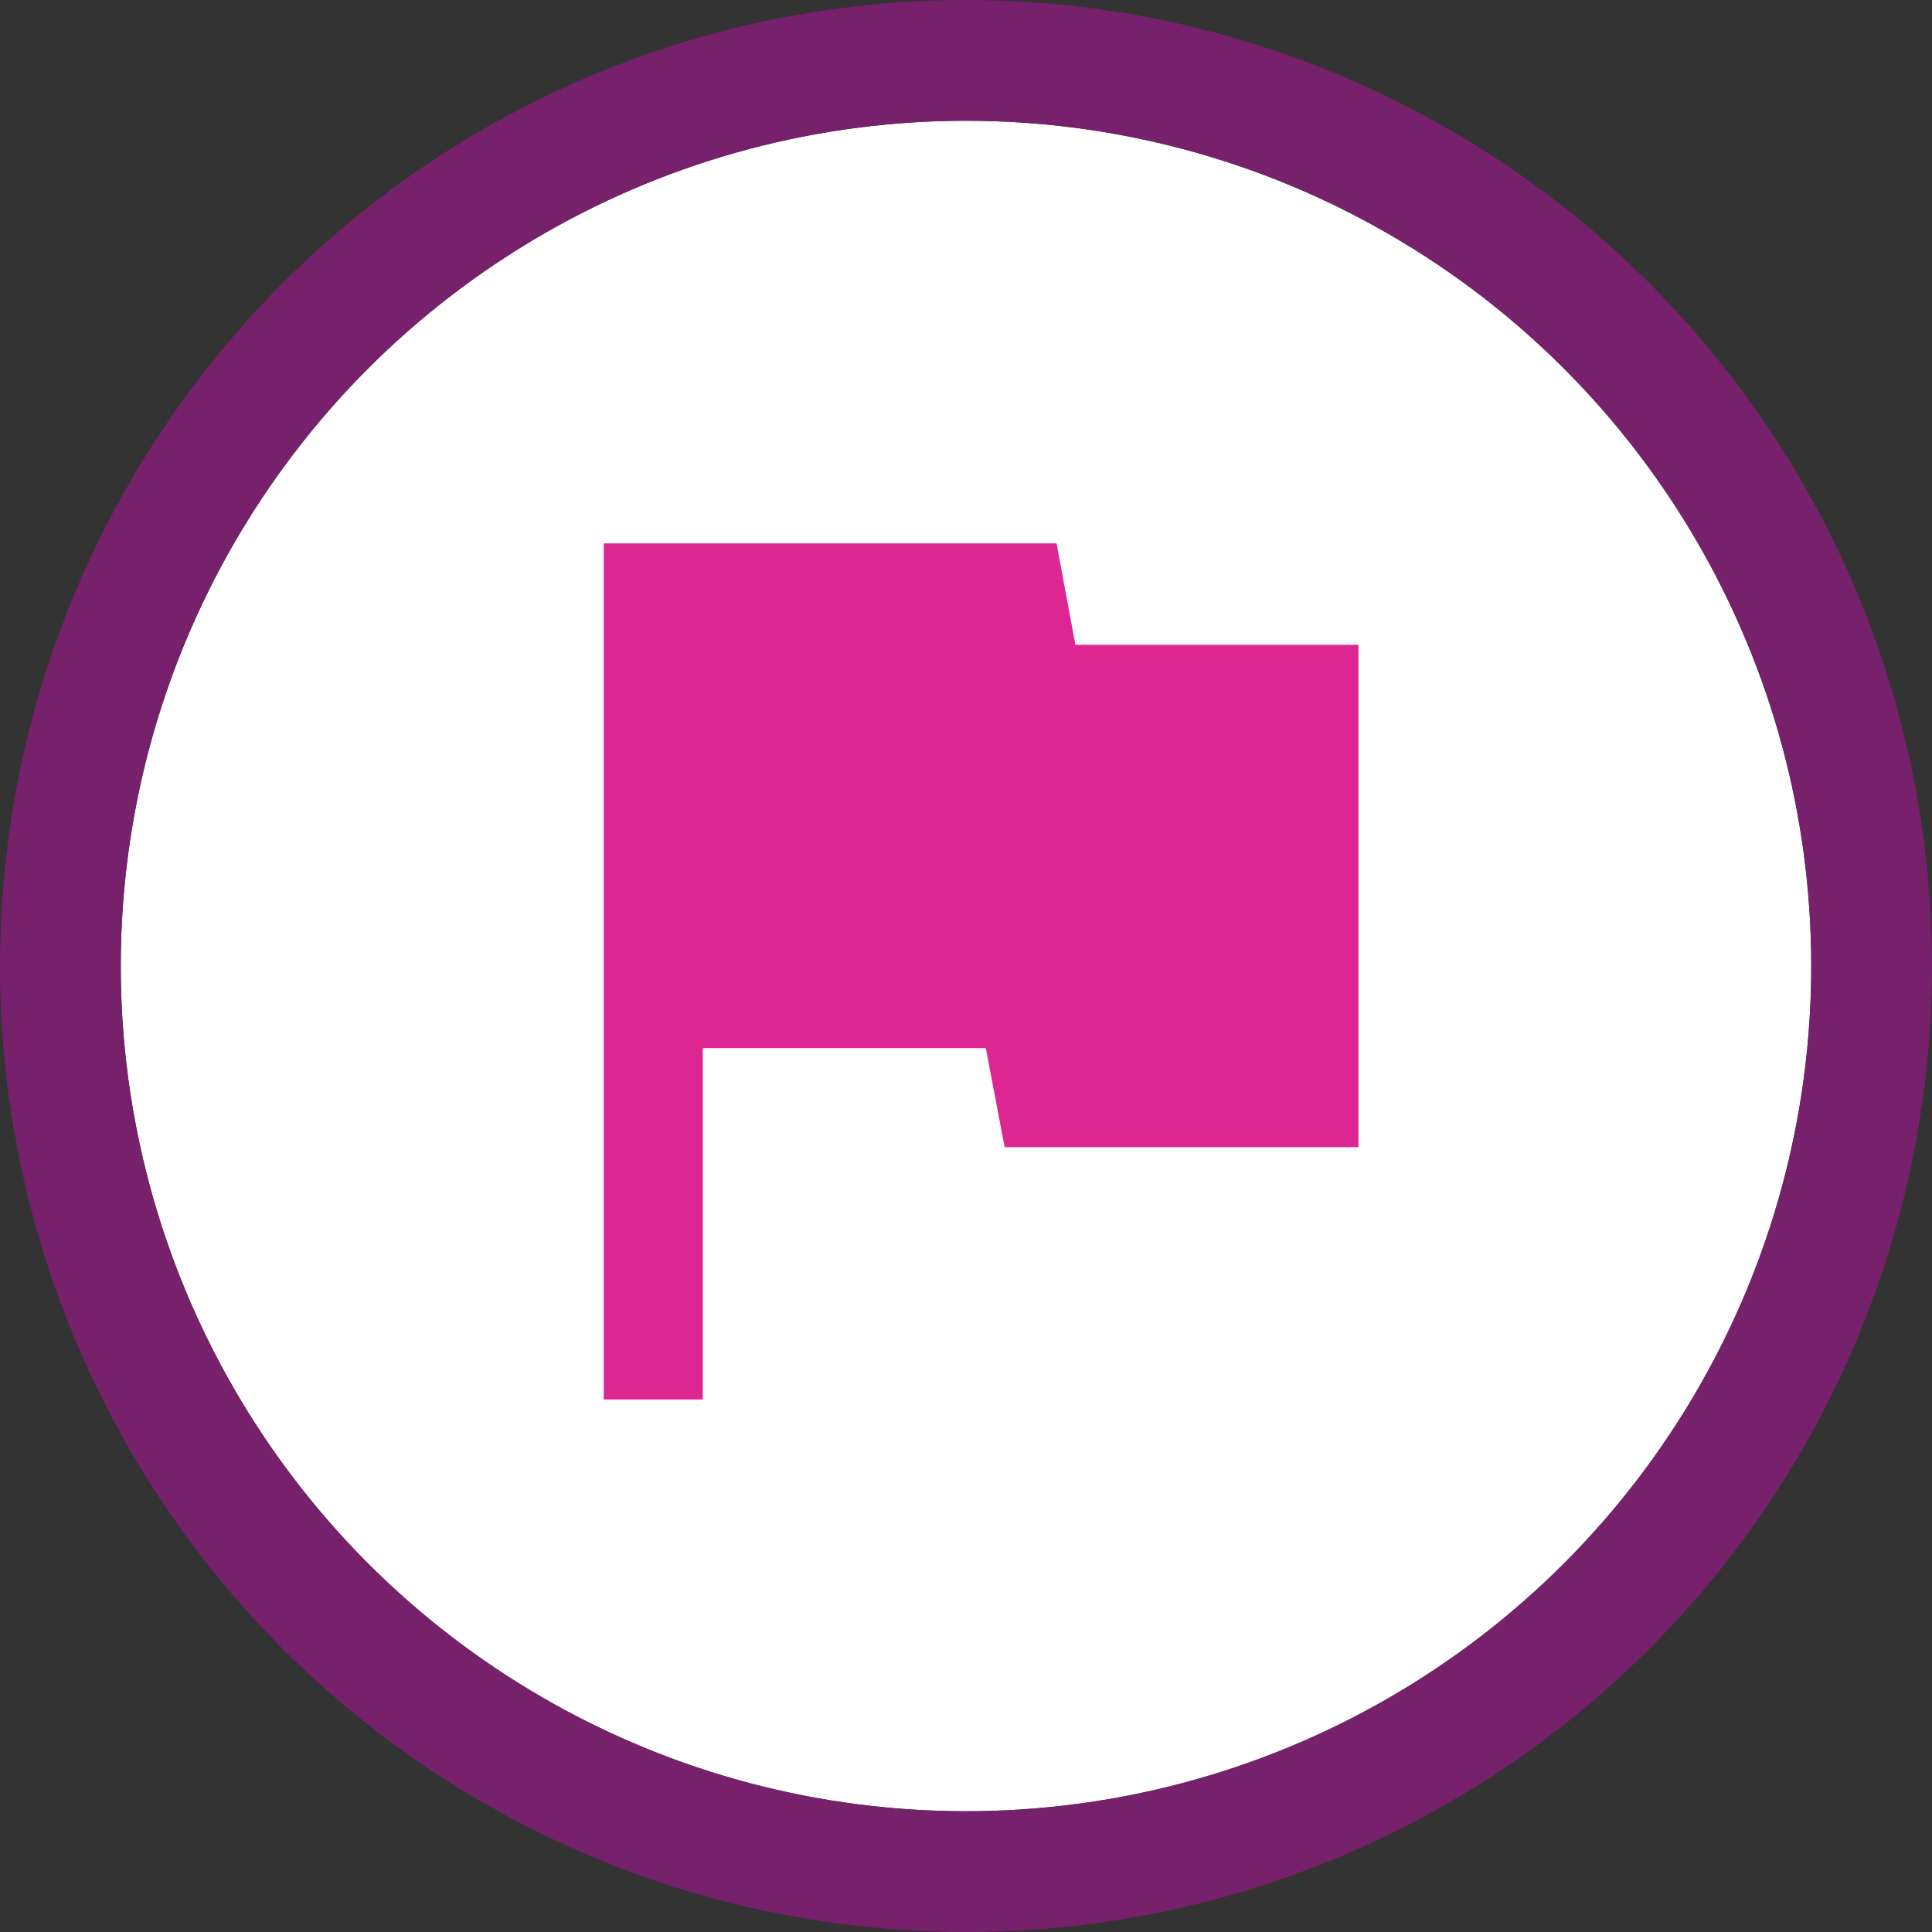 <svg xmlns="http://www.w3.org/2000/svg" width="32" height="32" viewBox="0 0 32 32">
  <rect x="0" y="0" width="32" height="32" fill="#333333" stroke="none"/>
  <g id="Group_5086" data-name="Group 5086" transform="translate(10361 -14267)">
    <g id="Ellipse_222" data-name="Ellipse 222" transform="translate(-10359 14269)" fill="#fff" stroke="#77216c" stroke-width="2">
      <circle cx="14" cy="14" r="14" stroke="none"/>
      <circle cx="14" cy="14" r="15" fill="none"/>
    </g>
    <path id="Path_5229" data-name="Path 5229" d="M11.992-15H16.68v8.32H10.82L10.508-8.32H5.82V-2.5H4.18V-16.68h7.5Z" transform="translate(-10355.18 14292.68)" fill="#de2693"/>
  </g>
</svg>
